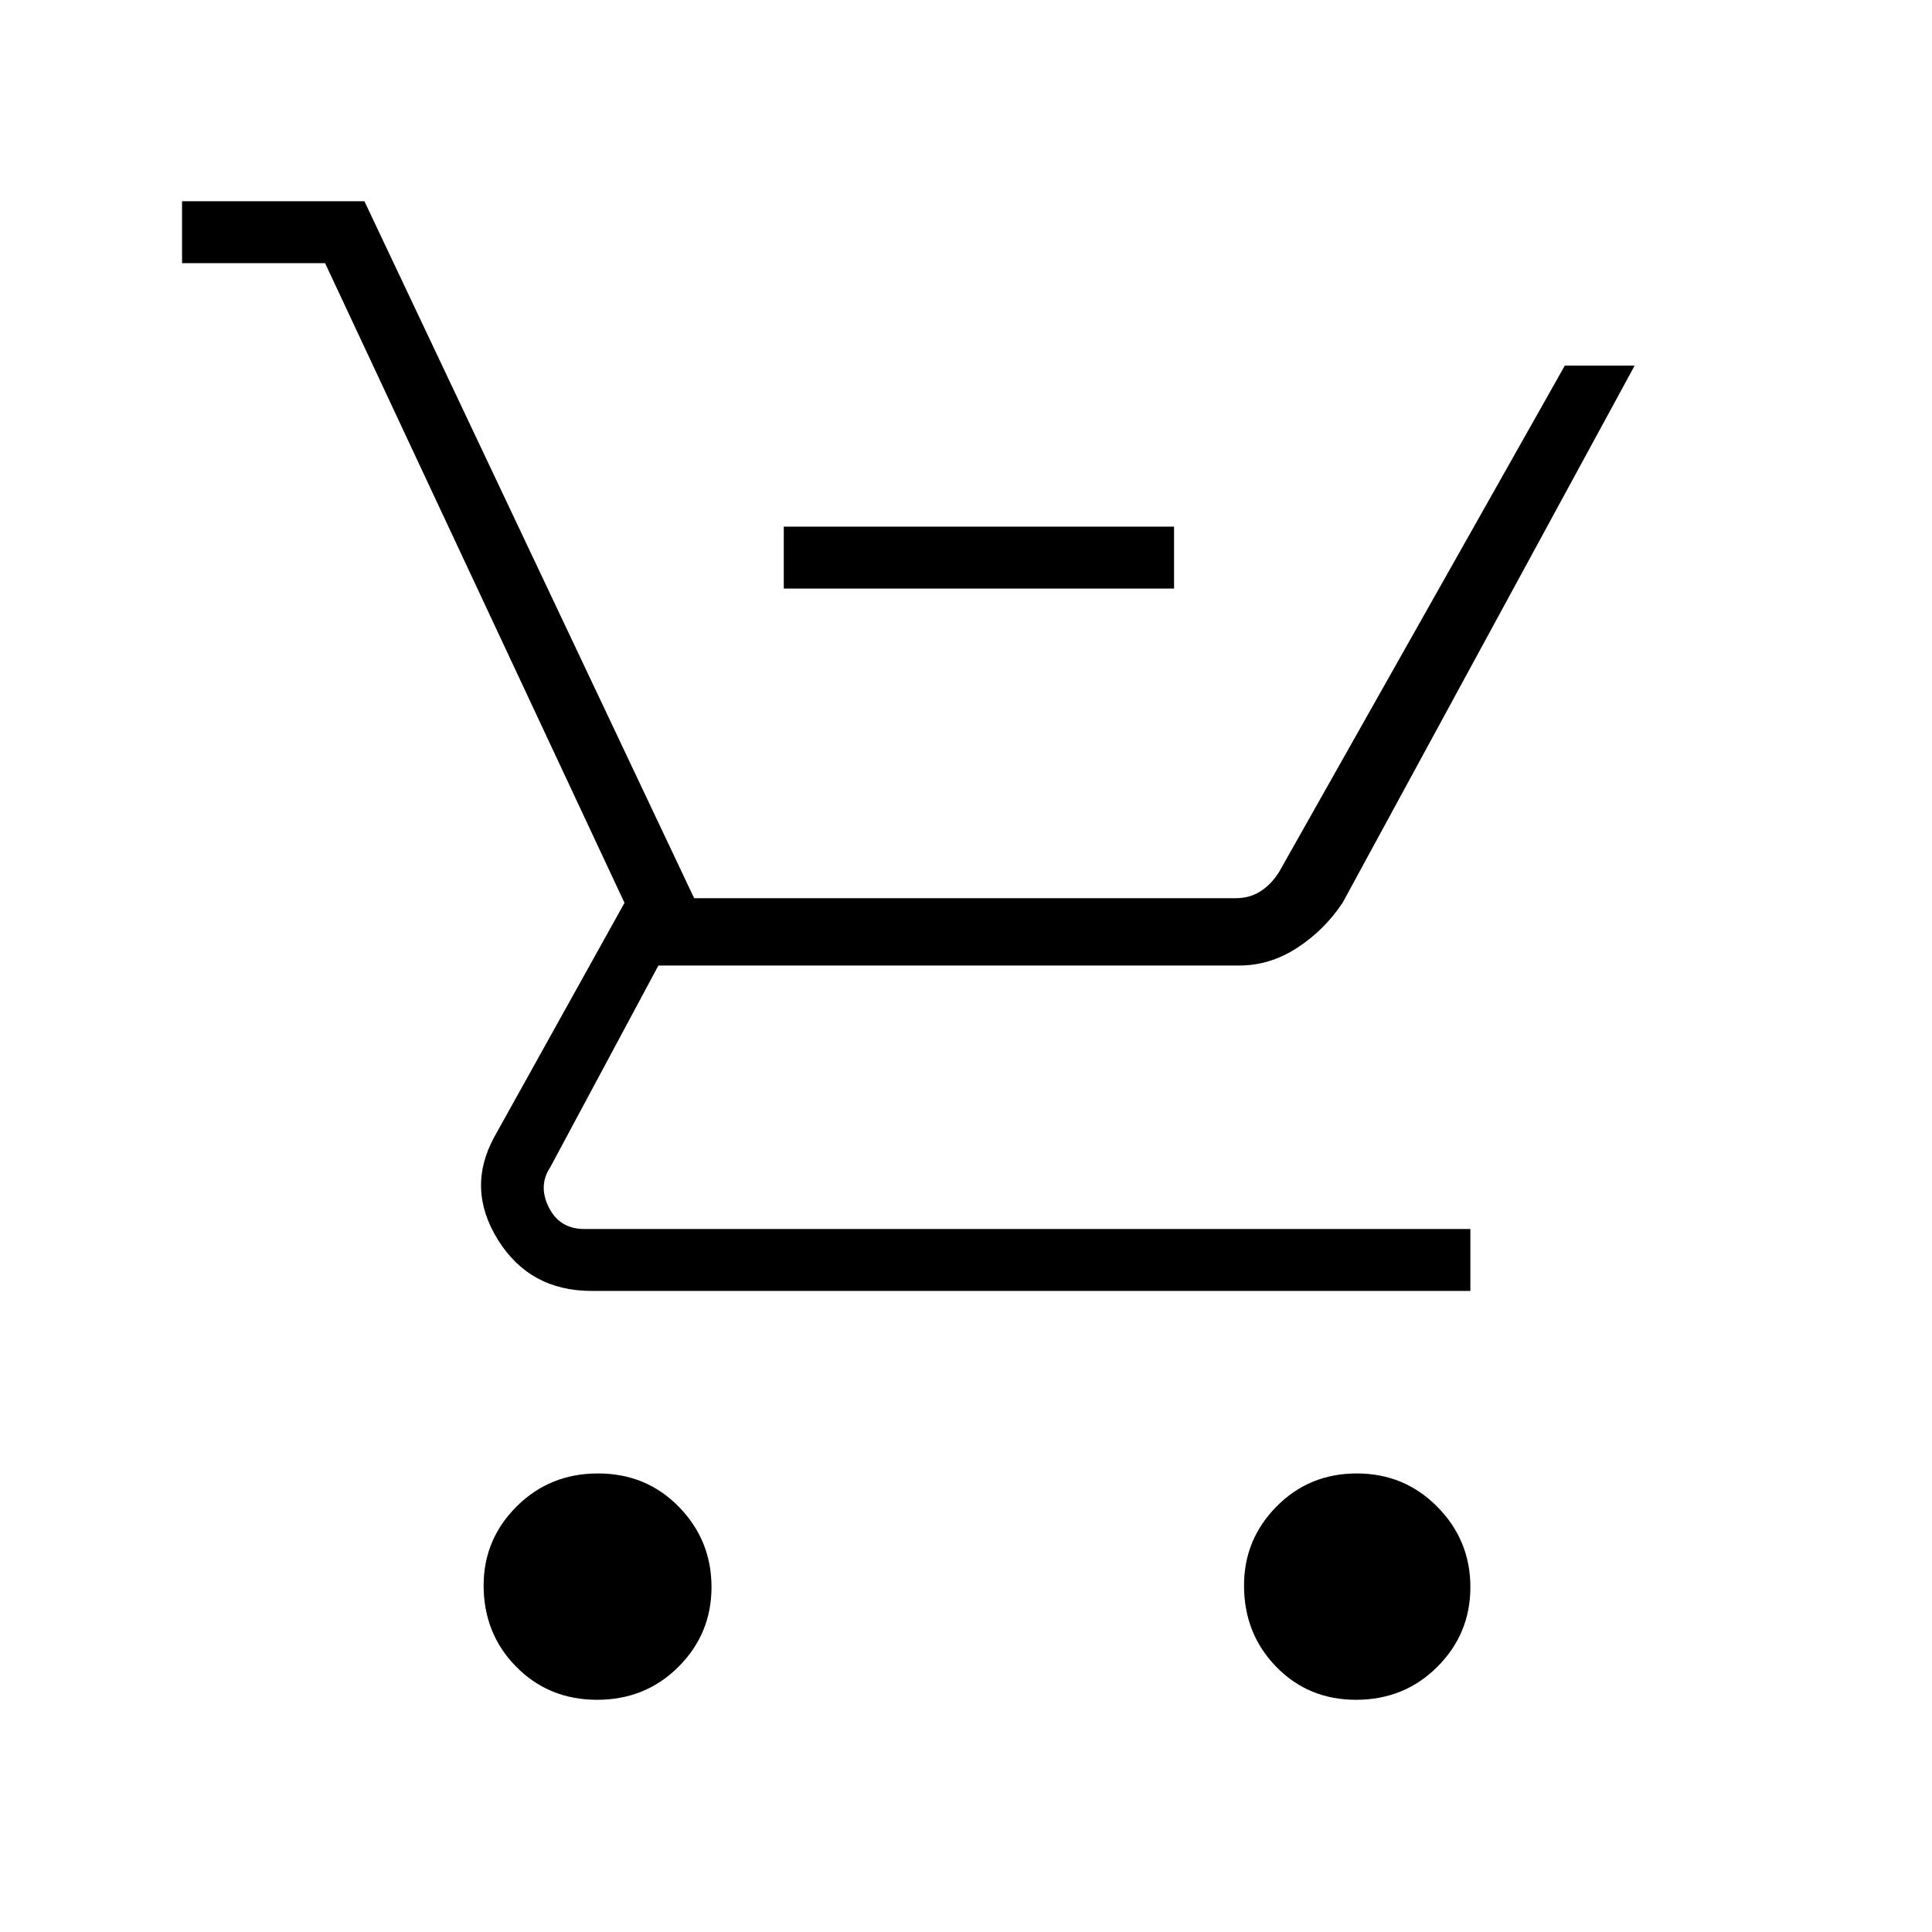 <svg xmlns="http://www.w3.org/2000/svg" width="48" height="48" viewBox="0 -960 960 960"><path d="M389.46-667.54v-30.77h193.92v30.77H389.46Zm-92.75 552.16q-24 0-40.2-16.42-16.2-16.41-16.2-40.41 0-22.87 16.41-39.25 16.42-16.39 40.42-16.39 23.99 0 40.2 16.6 16.2 16.6 16.2 39.85t-16.42 39.63q-16.41 16.39-40.41 16.39Zm377.08 0q-23.68 0-39.66-16.42-15.98-16.41-15.98-40.41 0-22.87 16.18-39.25 16.18-16.39 39.85-16.39t40.05 16.6q16.39 16.6 16.39 39.85t-16.42 39.63q-16.41 16.39-40.41 16.39ZM90.46-829.23V-860h90.62l163.84 346.31h269.14q6.93 0 12.31-3.46 5.38-3.47 9.23-9.62l141.94-251.54h34.69L667.15-511.46q-9.04 13.61-22.58 22.42-13.53 8.81-28.87 8.81H327.15l-53.69 100.15q-6.15 9.23-.77 20 5.39 10.77 17.69 10.77h440.24v30.77H294q-30.74 0-46.56-25.38-15.82-25.39-1.9-51l64.77-116.46-148.77-317.85H90.46Z"/></svg>
